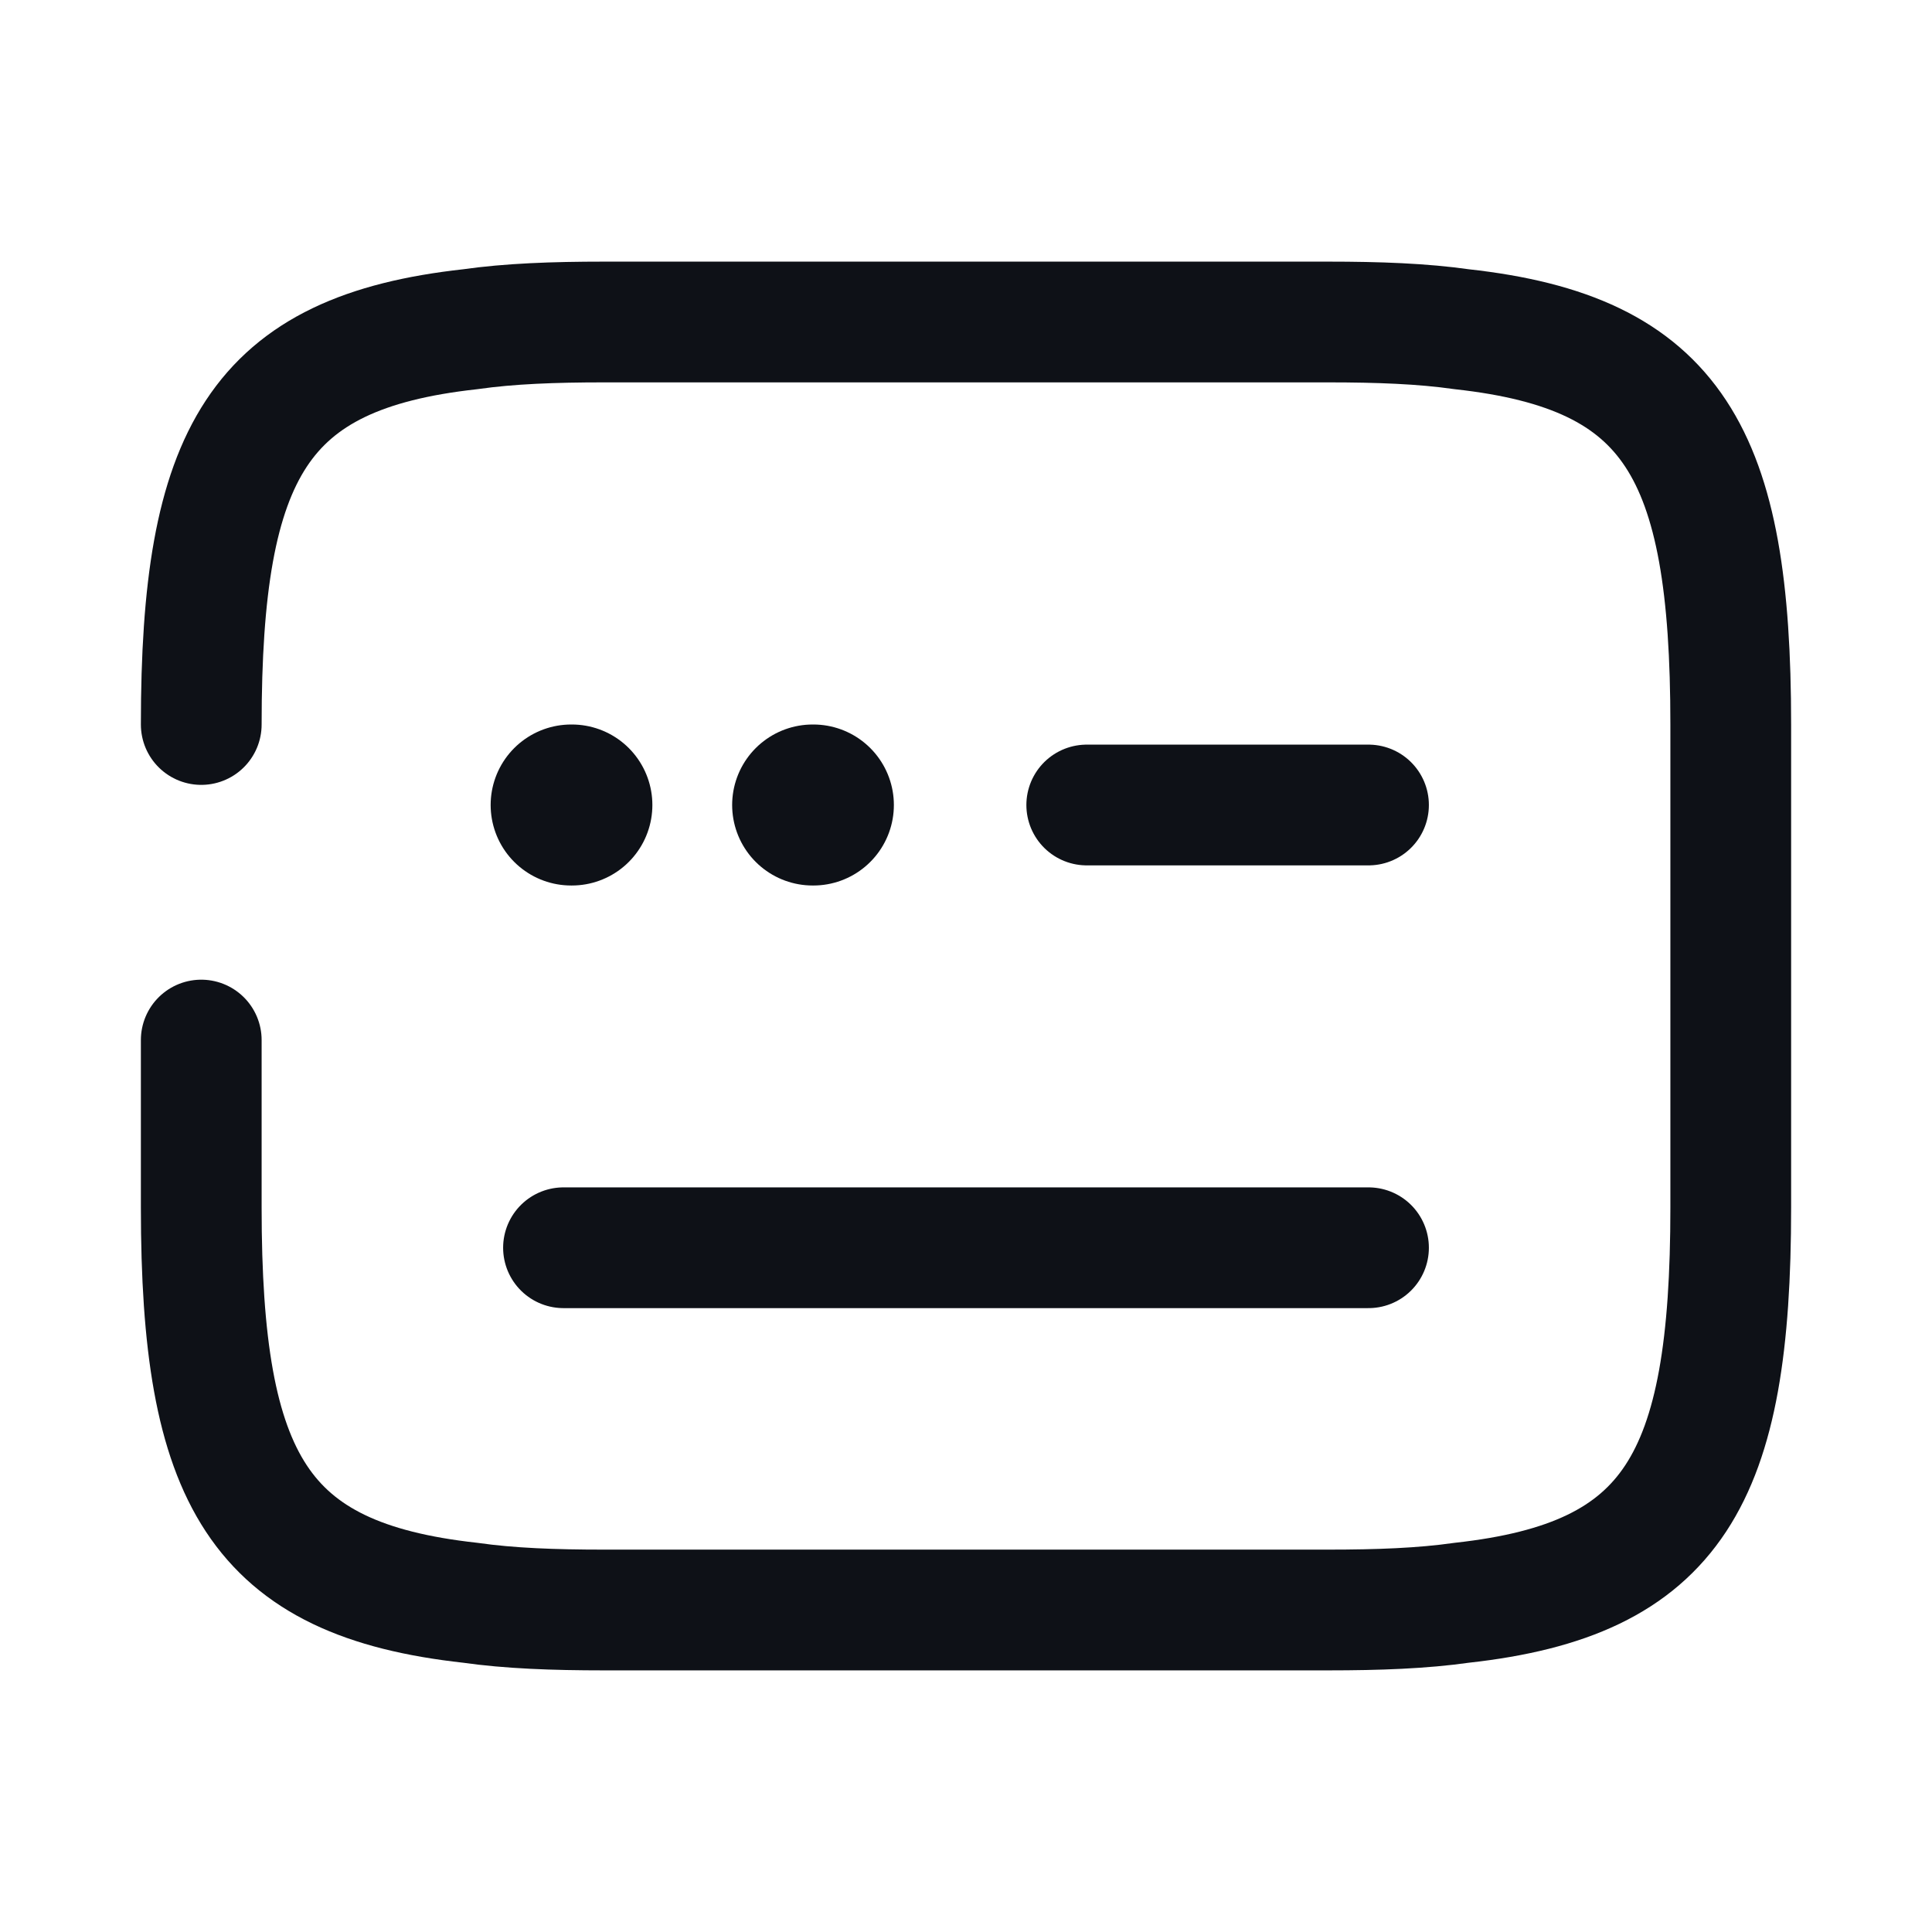 <svg width="24" height="24" viewBox="0 0 24 24" fill="none" xmlns="http://www.w3.org/2000/svg">
<path d="M2.5 9C2.5 5.62 3.21 4.38 5.84 4.09C6.33 4.02 6.88 4 7.5 4H16.5C17.12 4 17.67 4.02 18.16 4.09C20.79 4.38 21.5 5.62 21.5 9V15C21.5 18.38 20.79 19.62 18.16 19.91C17.67 19.98 17.12 20 16.5 20H7.5C6.88 20 6.33 19.98 5.84 19.91C3.21 19.62 2.5 18.38 2.5 15V12.92" stroke="#0E1117" stroke-width="1.5" stroke-linecap="round" stroke-linejoin="round"/>
<path d="M13.5 10H17" stroke="#0E1117" stroke-width="1.5" stroke-linecap="round" stroke-linejoin="round"/>
<path d="M7 15.5H7.02H17" stroke="#0E1117" stroke-width="1.5" stroke-linecap="round" stroke-linejoin="round"/>
<path d="M10.095 10H10.104" stroke="#0E1117" stroke-width="2" stroke-linecap="round" stroke-linejoin="round"/>
<path d="M7.095 10H7.104" stroke="#0E1117" stroke-width="2" stroke-linecap="round" stroke-linejoin="round"/>
</svg>
